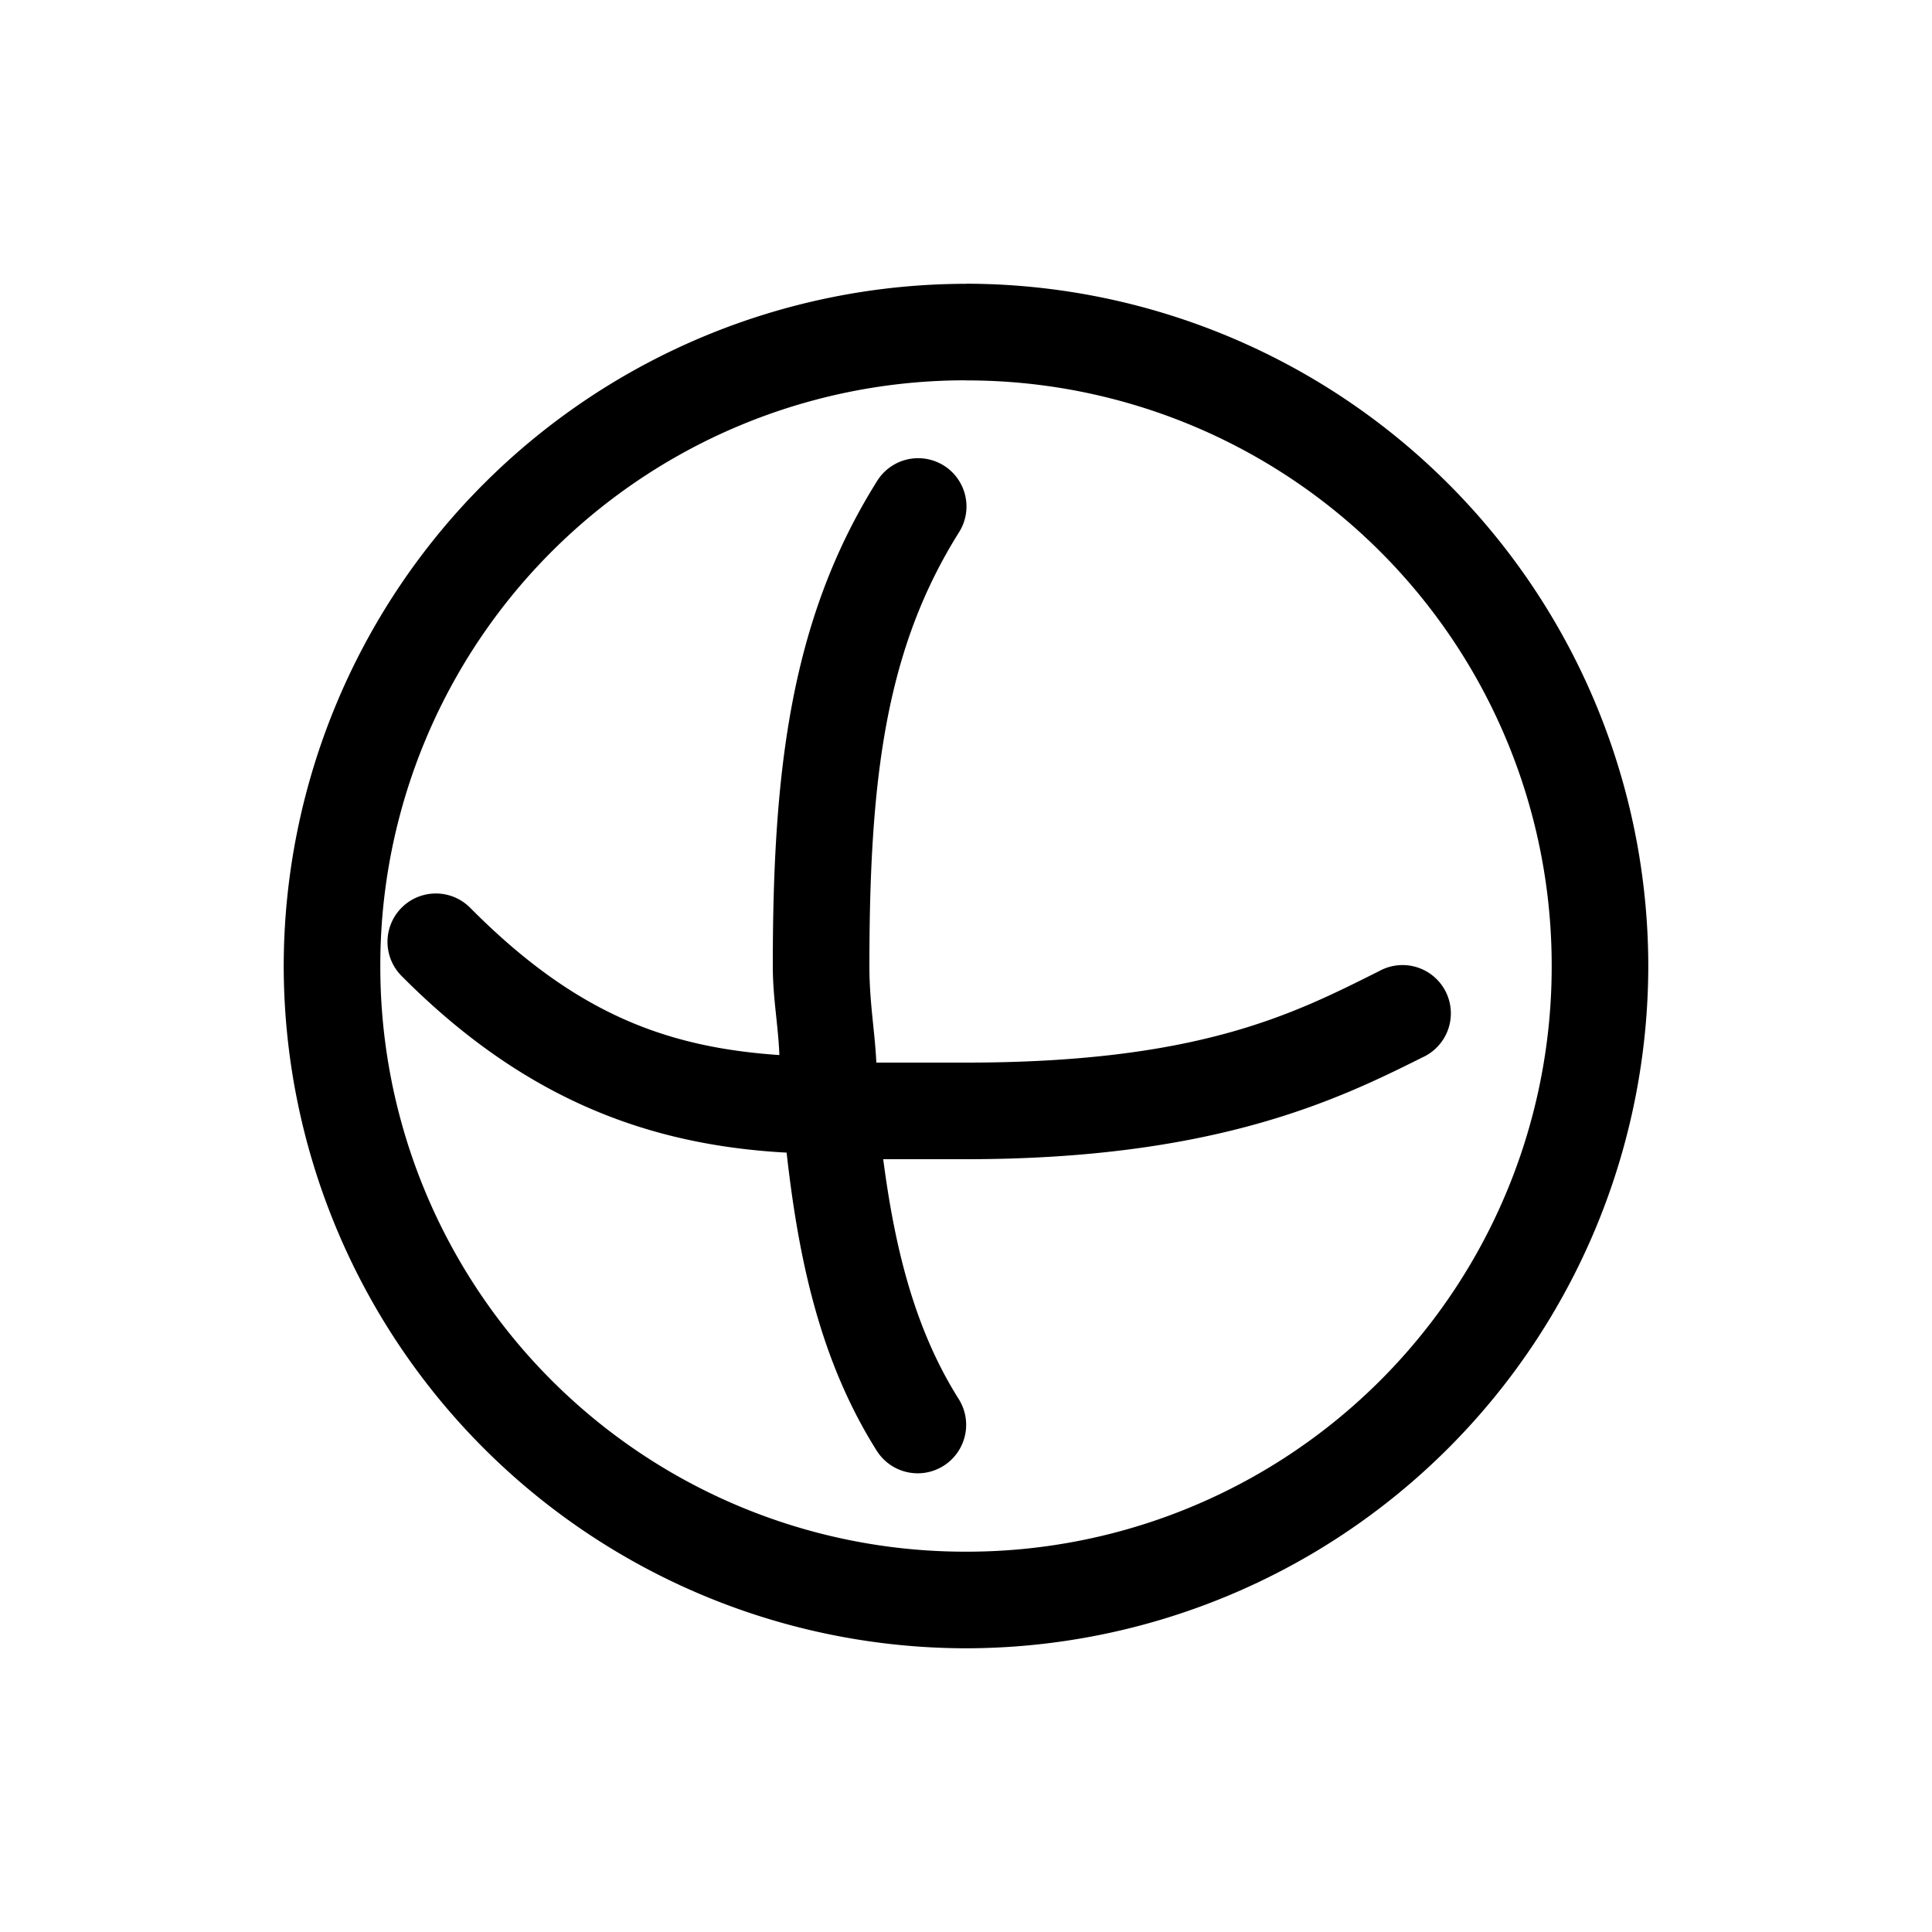 <svg xmlns="http://www.w3.org/2000/svg" viewBox="0 0 20 20" xml:space="preserve">
    <g>
        <path d="M76 388.938A7.07 7.07 0 0 0 68.937 396 7.07 7.07 0 0 0 76 403.063 7.07 7.07 0 0 0 83.063 396 7.07 7.07 0 0 0 76 388.937zm0 1A6.055 6.055 0 0 1 82.063 396 6.055 6.055 0 0 1 76 402.063 6.055 6.055 0 0 1 69.937 396 6.055 6.055 0 0 1 76 389.937z" transform="translate(-66 -386)"/>
        <path d="M75.477 390.744a.5.5 0 0 0-.4.24C74.183 392.41 74 393.98 74 396c0 .335.056.607.068.922-1.167-.08-2.112-.427-3.2-1.524a.5.5 0 1 0-.712.704c1.258 1.267 2.545 1.752 3.987 1.83.125 1.119.352 2.165.933 3.086a.501.501 0 1 0 .848-.536c-.453-.718-.66-1.554-.781-2.482H76c2.575 0 3.848-.615 4.723-1.053a.5.5 0 1 0-.446-.894c-.875.437-1.852.947-4.277.947h-.928c-.017-.341-.072-.62-.072-1 0-1.96.173-3.284.924-4.484a.5.5 0 0 0-.447-.772z" transform="translate(-66 -386)"/>
    </g>
</svg>
